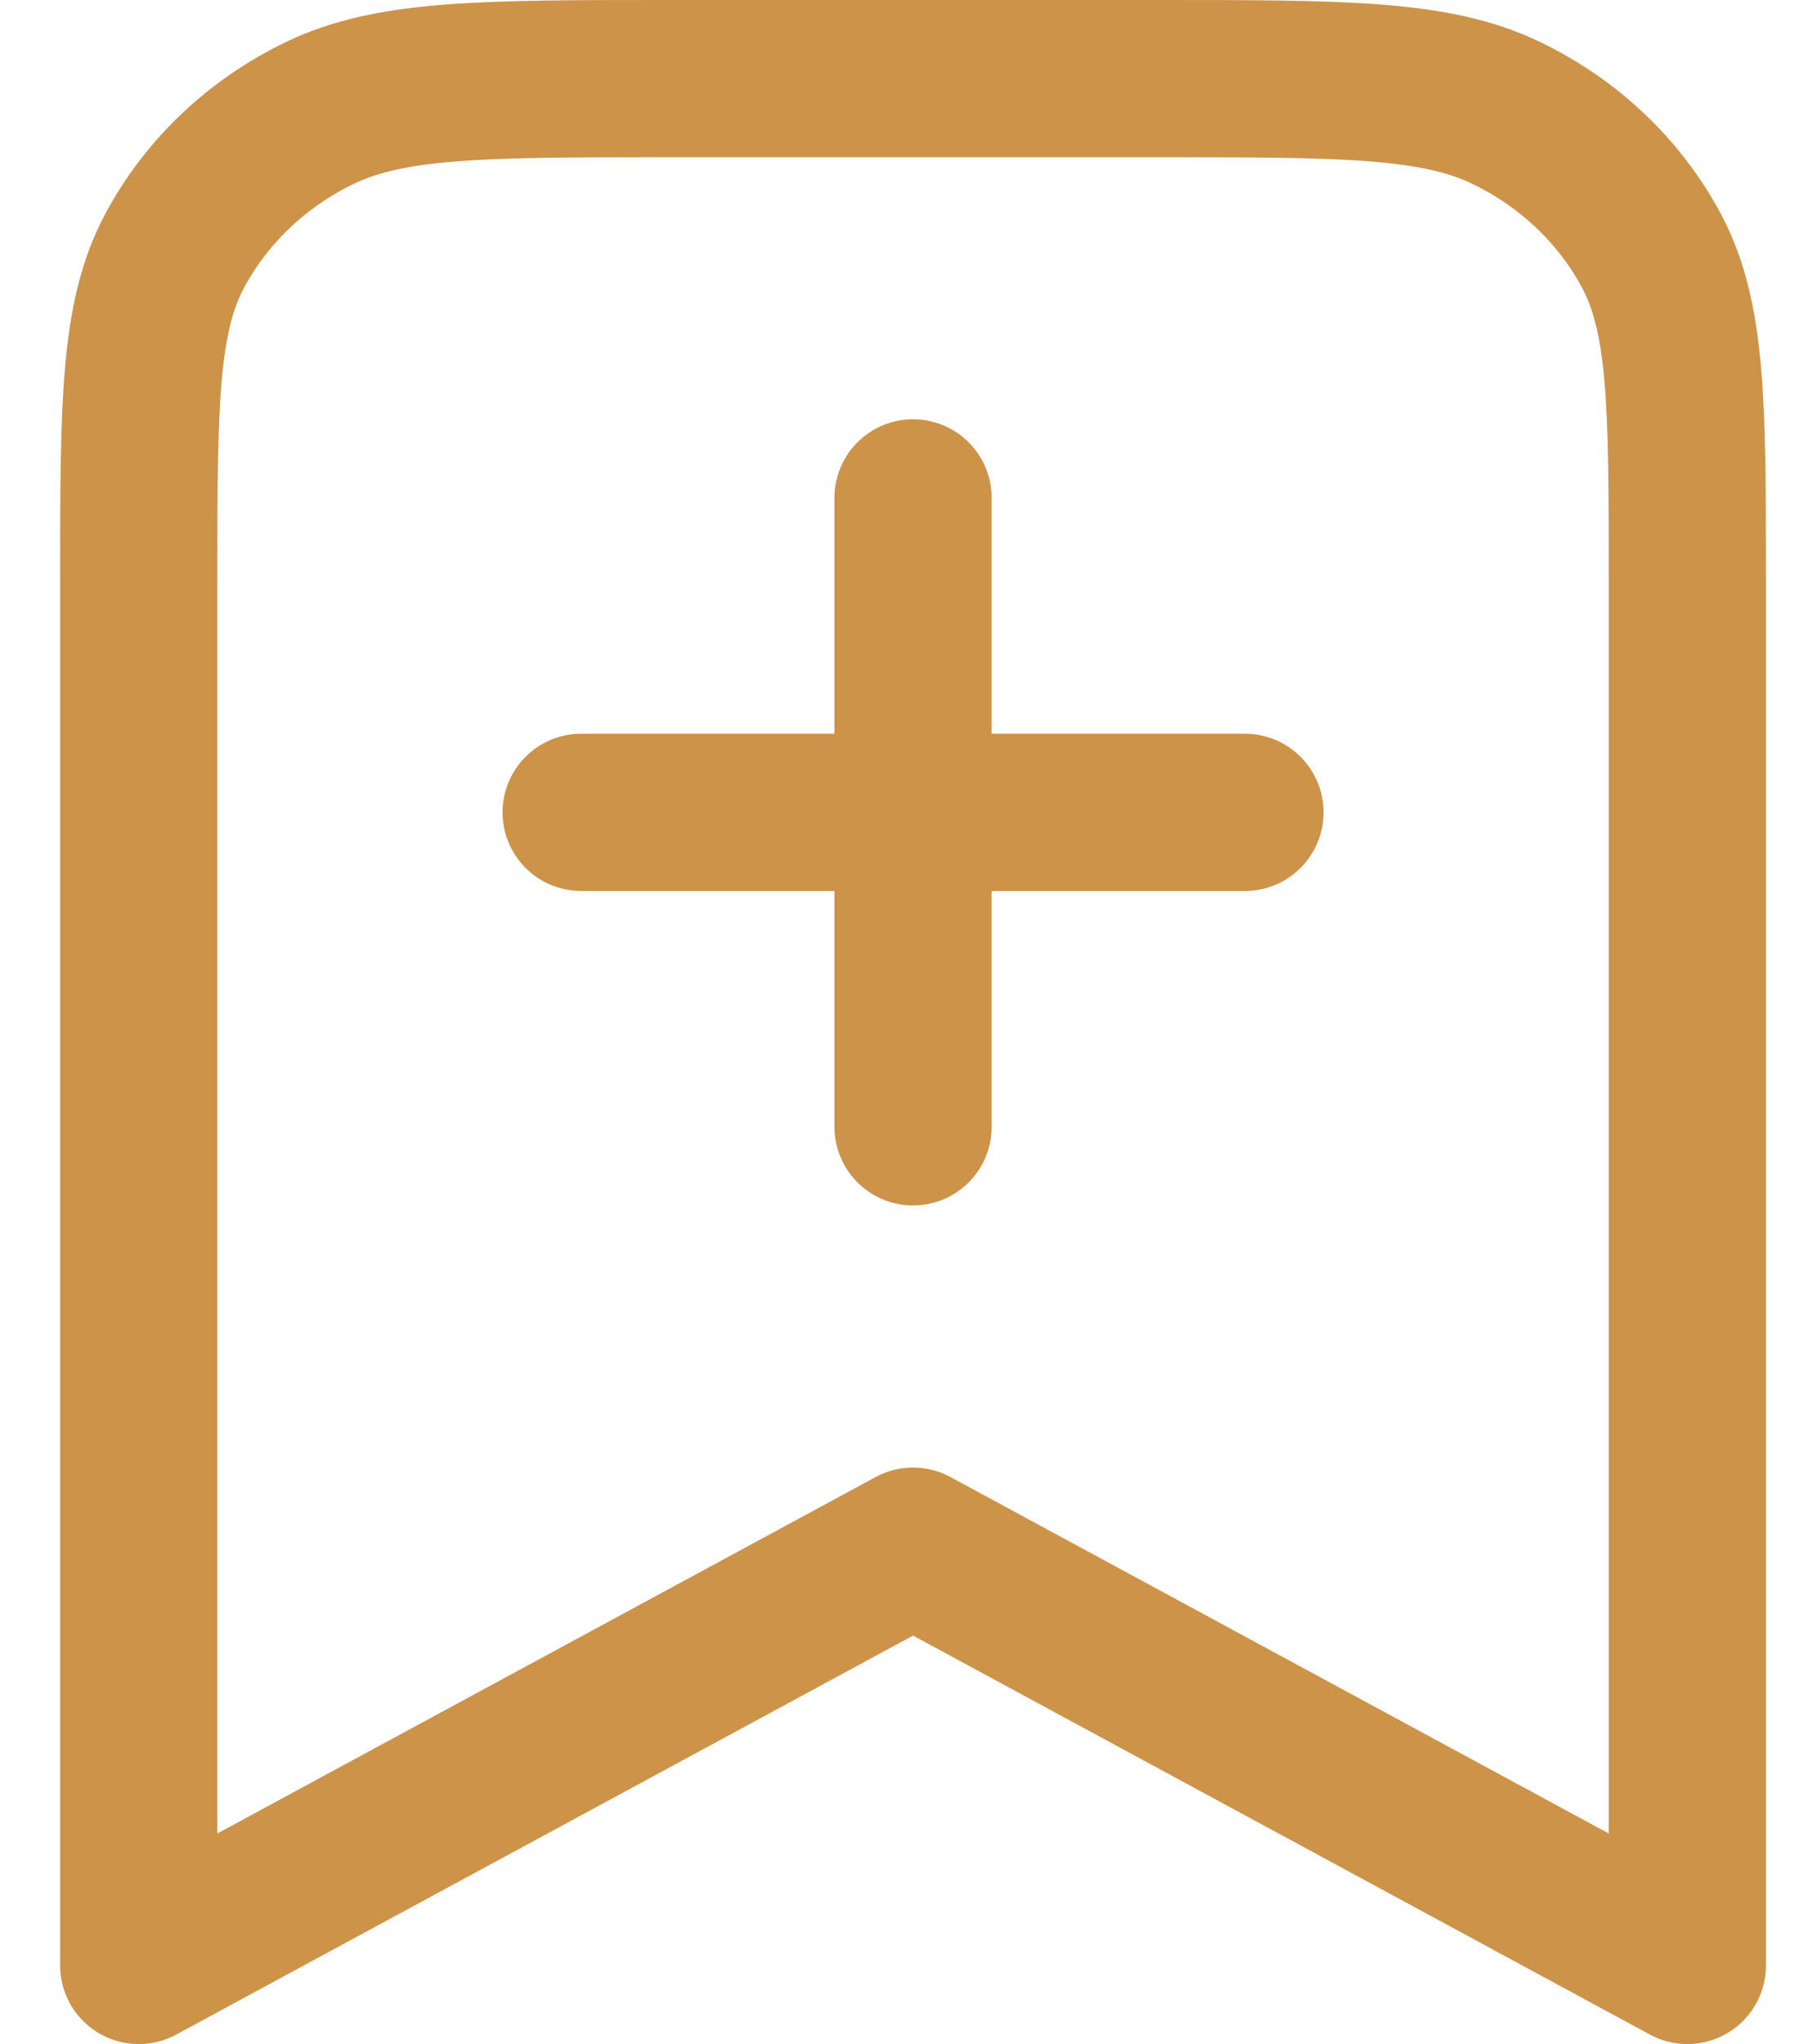 <svg width="23" height="26" viewBox="0 0 23 26" fill="none" xmlns="http://www.w3.org/2000/svg">
    <path
        d="M11.615 14.333L11.615 6.333M7.393 10.333L15.837 10.333M21.465 25L21.465 7.4C21.465 5.16 21.465 4.04 21.005 3.184C20.601 2.431 19.955 1.819 19.16 1.436C18.257 1 17.075 1 14.711 1L8.519 1C6.155 1 4.973 1 4.07 1.436C3.275 1.819 2.63 2.431 2.225 3.184C1.765 4.04 1.765 5.16 1.765 7.4L1.765 25L11.615 19.667L21.465 25Z"
        stroke="#CD9349" stroke-width="2" stroke-linecap="round" stroke-linejoin="round" />
</svg>
    